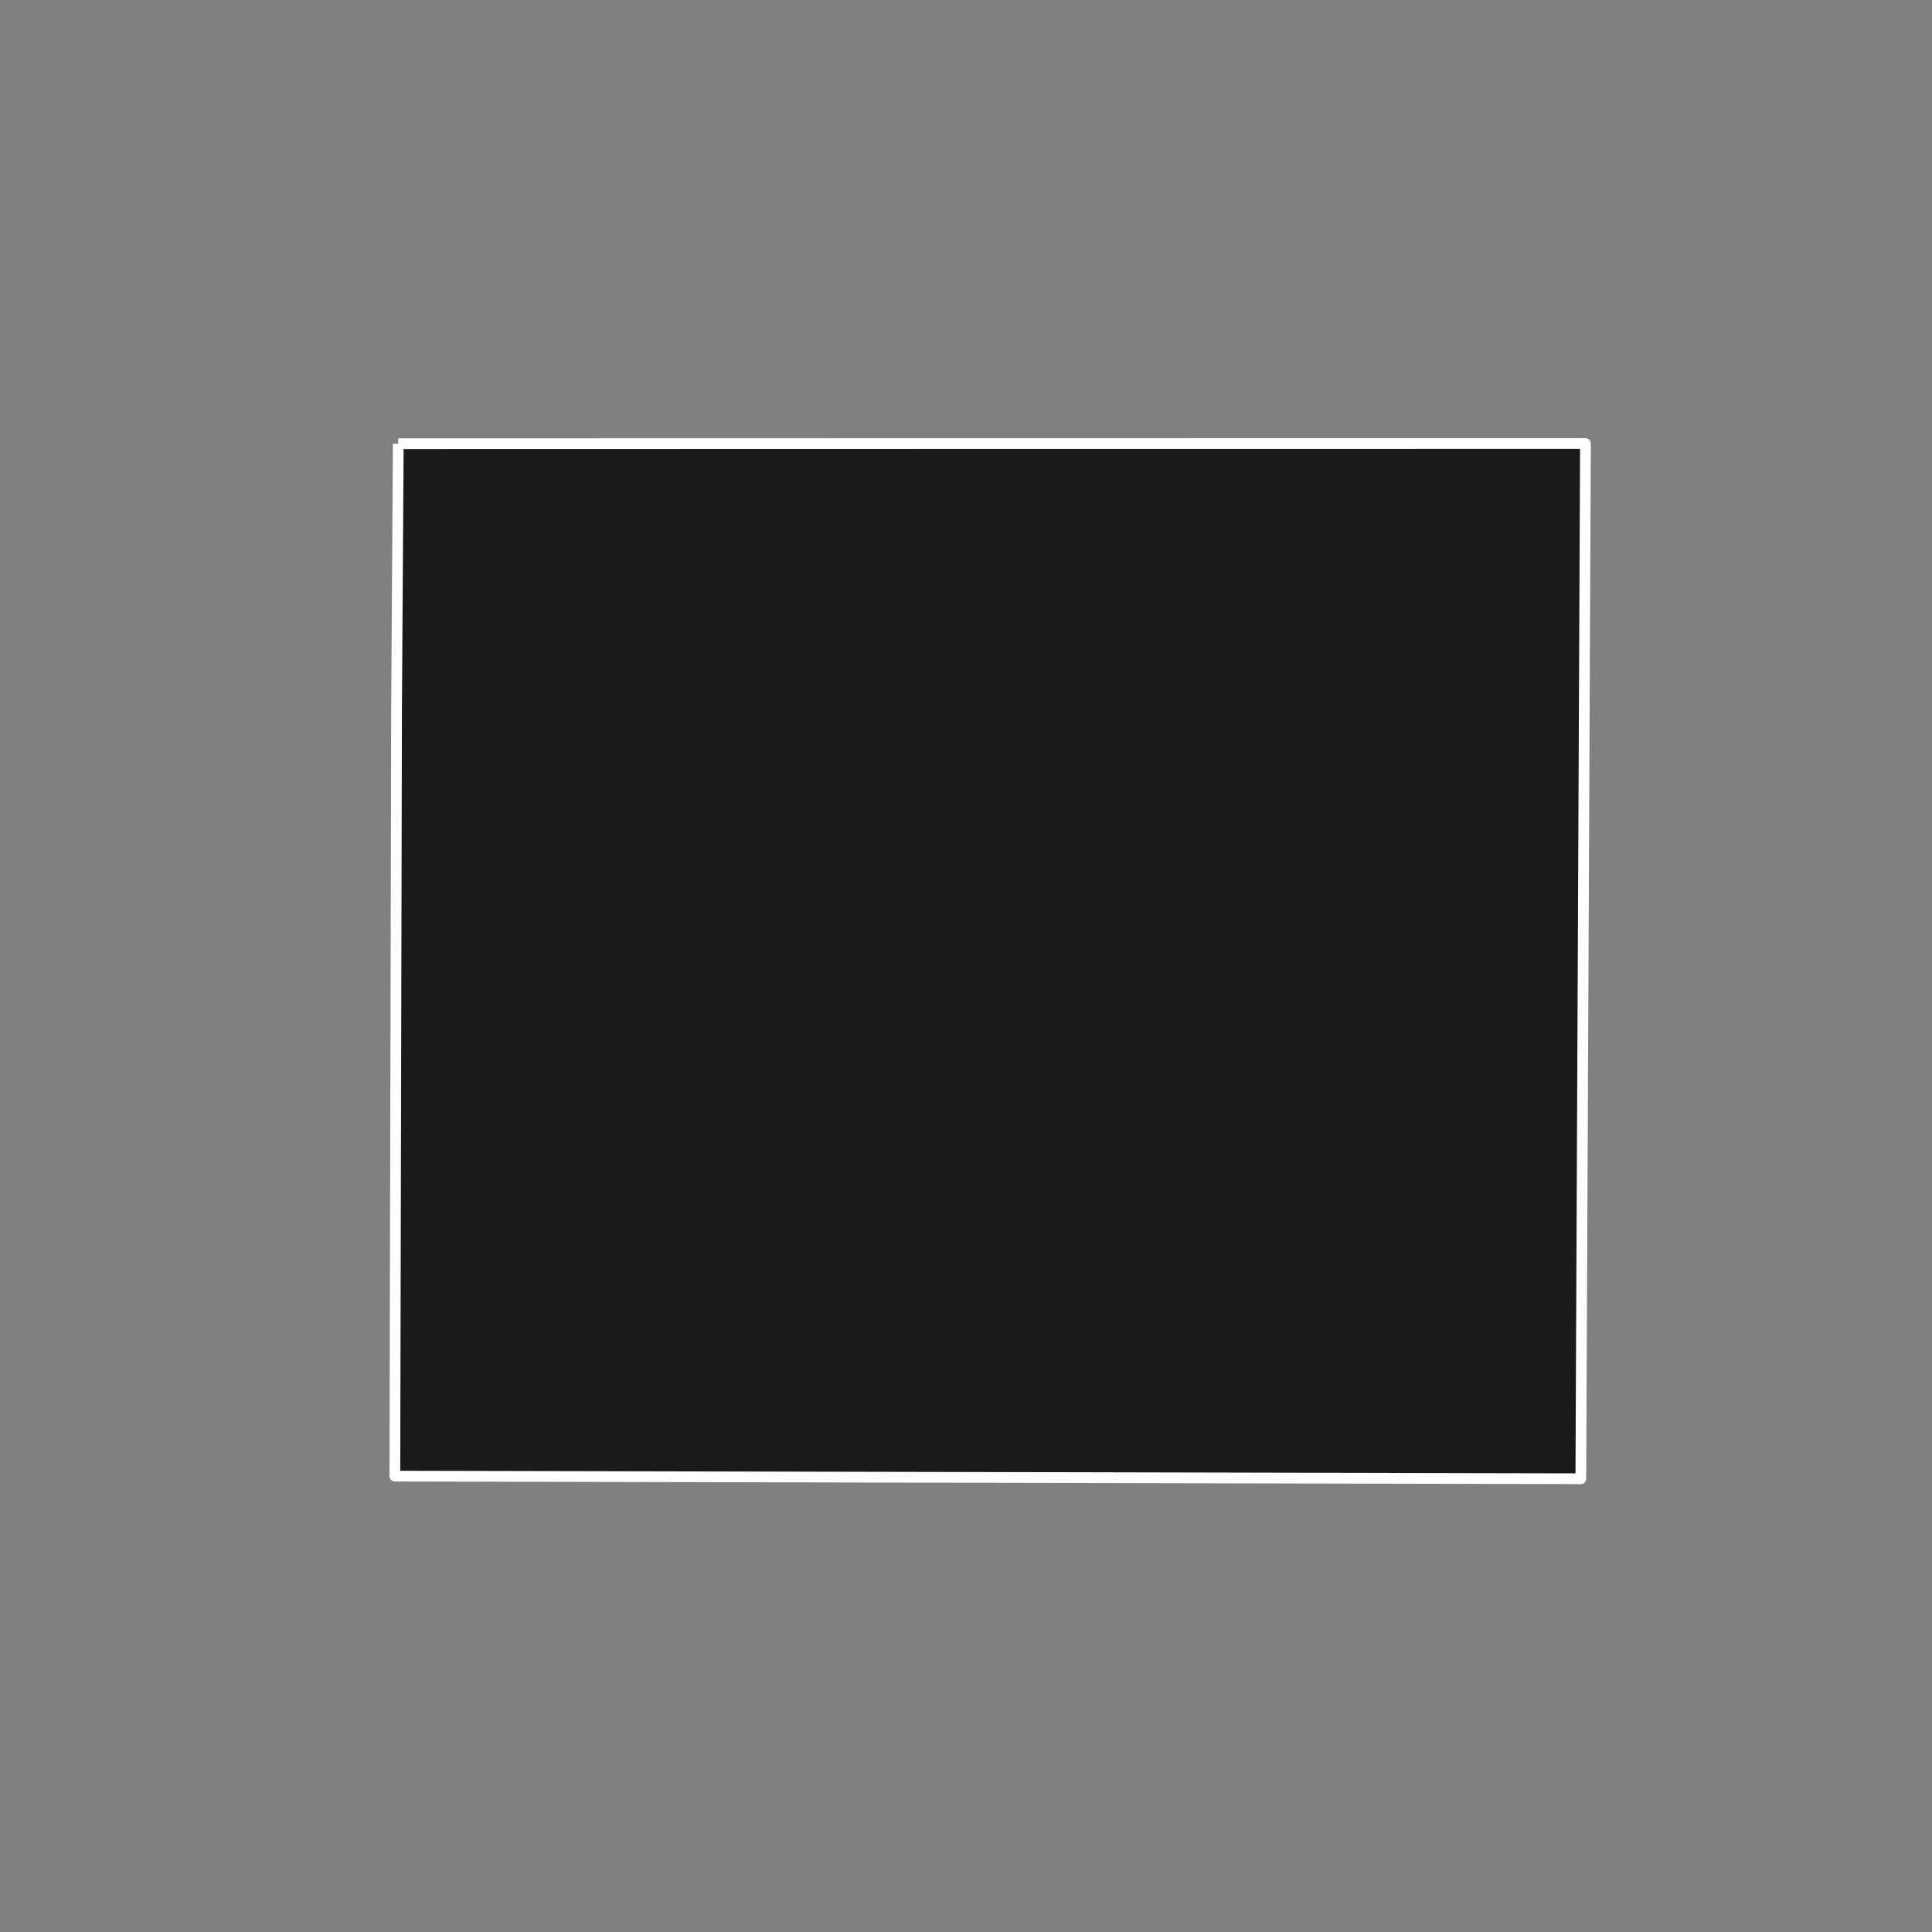 <?xml version="1.0" encoding="utf-8" standalone="no"?>
<!DOCTYPE svg PUBLIC "-//W3C//DTD SVG 1.1//EN"
  "http://www.w3.org/Graphics/SVG/1.1/DTD/svg11.dtd">
<!-- Created with matplotlib (https://matplotlib.org/) -->
<svg height="720pt" version="1.1" viewBox="0 0 720 720" width="720pt" xmlns="http://www.w3.org/2000/svg" xmlns:xlink="http://www.w3.org/1999/xlink">
 <rect x="0" y="0" width="720" height="720" fill="#808080" stroke="none"/>
 <defs>
  <style type="text/css">*{stroke-linecap:butt;stroke-linejoin:round;}</style>
 </defs>
 <g id="figure_1">
  <g id="patch_1">
   <path d="M 0 720 
L 720 720 
L 720 0 
L 0 0 
z
" style="fill:none;"/>
  </g>
  <g id="axes_1">
   <g id="patch_2">
    <path clip-path="url(#p326b7be024)" d="M 148.4 165.36 
L 369.47 165.312 
L 586.986 165.294 
L 590.842 165.299 
L 590.845 167.69 
L 589.131 551.106 
L 586.803 551.074 
L 549.35 550.999 
L 368.824 550.595 
L 150.836 550.122 
L 147.155 550.128 
L 147.789 263.27 
L 148.412 168.046 
L 148.4 165.36 
" style="fill:#1a1a1a;stroke:#ffffff;stroke-linejoin:miter;stroke-width:4;"/>
   </g>
  </g>
 </g>
 <defs>
  <clipPath id="p326b7be024">
   <rect height="543.6" width="558" x="90" y="86.4"/>
  </clipPath>
 </defs>
</svg>
